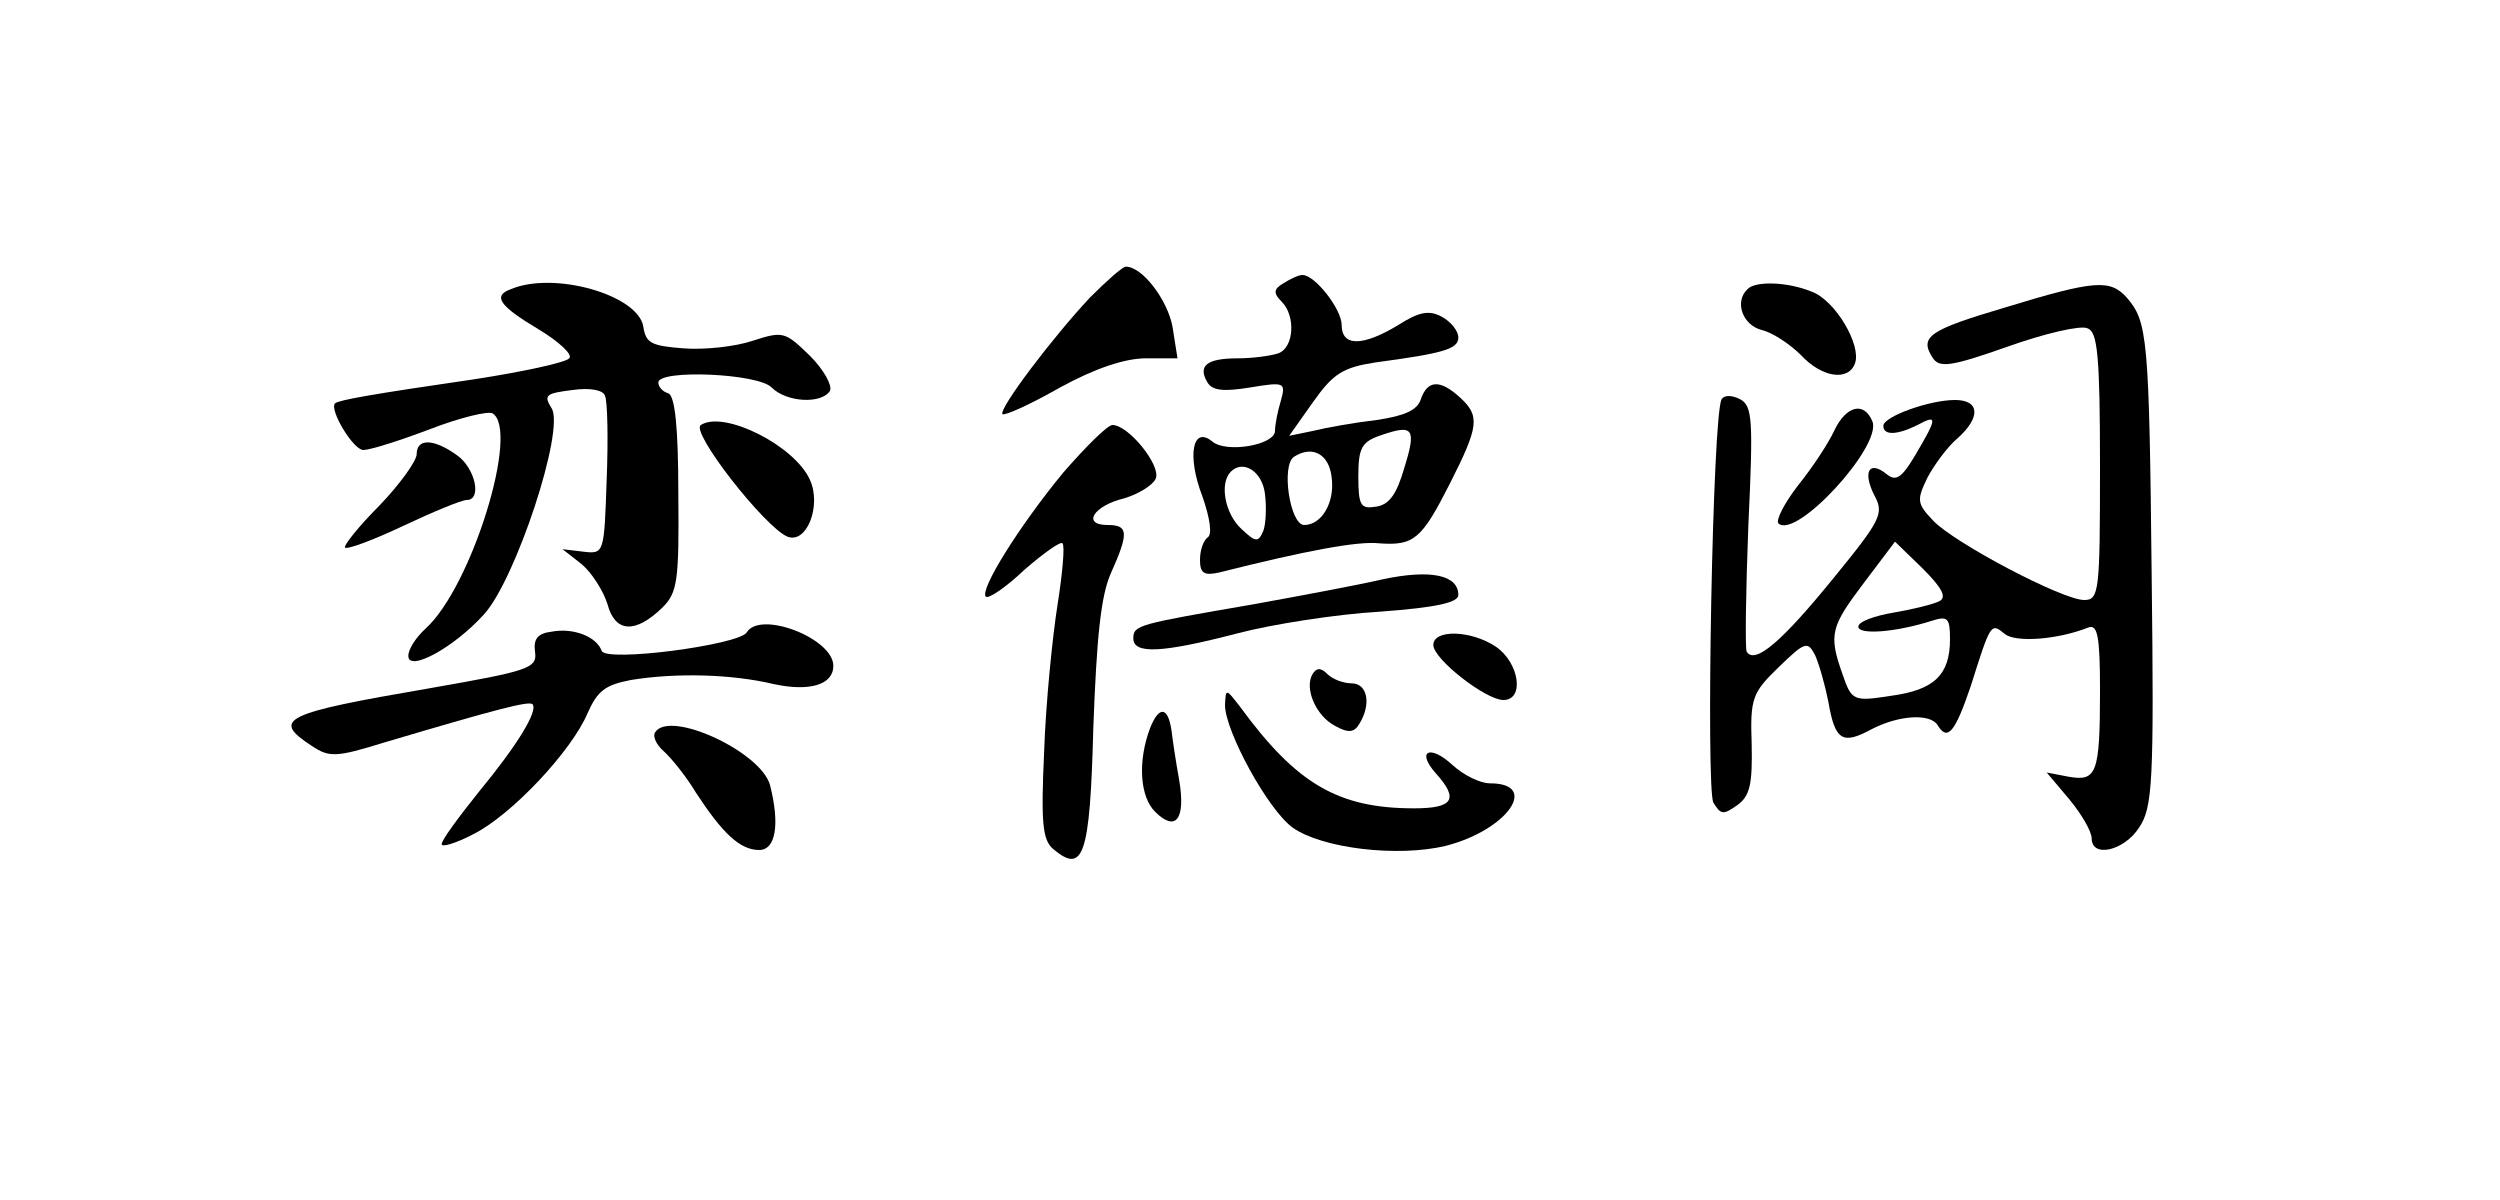 <?xml version="1.0" standalone="no"?>
<!DOCTYPE svg PUBLIC "-//W3C//DTD SVG 20010904//EN"
 "http://www.w3.org/TR/2001/REC-SVG-20010904/DTD/svg10.dtd">
<svg version="1.0" xmlns="http://www.w3.org/2000/svg"
 width="300pt" height="144pt" viewBox="0 0 300 144"
 preserveAspectRatio="xMidYMid meet">
<g transform="translate(0,144) scale(0.1,-0.1)"
fill="#000000" stroke="none">
<path d="M1308 1083 c-45 -48 -110 -134 -105 -140 3 -2 34 12 69 32 42 23 78
35 103 35 l38 0 -6 38 c-6 32 -36 72 -56 72 -4 0 -23 -17 -43 -37z"/>
<path d="M1540 1100 c-12 -7 -12 -12 -2 -22 17 -17 15 -55 -4 -62 -9 -3 -31
-6 -49 -6 -37 0 -48 -9 -36 -29 6 -10 20 -11 51 -6 42 7 43 6 37 -16 -4 -13
-7 -29 -7 -36 0 -17 -58 -27 -75 -13 -24 20 -31 -17 -12 -66 9 -26 12 -46 6
-49 -5 -4 -9 -15 -9 -27 0 -16 5 -19 23 -15 103 26 167 38 192 35 42 -3 51 5
85 72 35 69 36 81 12 103 -24 22 -39 21 -47 -2 -4 -13 -19 -20 -53 -25 -26 -3
-60 -9 -76 -13 l-29 -6 29 41 c24 34 36 41 74 47 82 11 100 16 100 30 0 8 -9
19 -20 25 -15 8 -27 6 -52 -10 -43 -26 -68 -26 -68 0 0 19 -32 60 -47 60 -5 0
-15 -5 -23 -10z m145 -222 c-9 -31 -18 -44 -34 -46 -18 -3 -21 1 -21 36 0 35
4 42 28 50 38 13 42 8 27 -40z m-87 -11 c4 -30 -12 -57 -33 -57 -17 0 -28 72
-12 82 22 14 42 3 45 -25z m-80 -20 c2 -16 1 -36 -2 -44 -6 -14 -9 -14 -26 2
-20 18 -27 55 -13 69 15 15 38 0 41 -27z"/>
<path d="M613 1093 c-22 -8 -14 -20 33 -48 25 -15 42 -31 37 -35 -4 -5 -55
-16 -113 -25 -124 -18 -163 -25 -168 -29 -7 -8 22 -56 34 -56 8 0 43 11 80 25
36 14 70 22 75 19 33 -20 -25 -208 -80 -258 -12 -11 -21 -25 -21 -33 0 -20 55
10 91 50 38 42 97 221 81 247 -10 16 -7 18 25 22 21 3 37 0 39 -7 3 -6 4 -52
2 -101 -3 -88 -3 -89 -28 -86 l-25 3 23 -18 c12 -10 26 -32 31 -48 9 -34 33
-36 66 -4 18 18 20 32 19 136 0 80 -4 118 -12 121 -7 2 -12 8 -12 13 0 16 120
11 136 -6 18 -18 60 -20 70 -4 3 6 -7 25 -24 42 -30 29 -32 30 -69 18 -21 -7
-58 -11 -83 -9 -38 3 -45 6 -48 26 -6 38 -107 67 -159 45z"/>
<path d="M2097 1093 c-16 -15 -6 -43 17 -49 13 -3 34 -17 47 -30 25 -27 57
-32 65 -10 8 22 -24 76 -52 86 -29 12 -68 13 -77 3z"/>
<path d="M2406 1071 c-91 -27 -103 -35 -87 -60 8 -13 22 -11 90 13 45 16 88
26 96 22 12 -4 15 -32 15 -166 0 -150 -1 -160 -19 -160 -26 0 -155 68 -181 95
-20 21 -20 25 -7 52 8 15 24 37 36 47 28 25 27 46 -3 46 -31 0 -86 -20 -86
-31 0 -12 17 -11 41 1 24 13 24 9 -2 -35 -17 -29 -24 -33 -35 -24 -21 17 -29
3 -15 -25 12 -22 9 -29 -49 -100 -61 -75 -94 -104 -104 -88 -2 4 -1 72 2 151
6 128 5 144 -10 152 -10 5 -19 5 -22 0 -11 -17 -19 -467 -10 -484 9 -15 12
-15 29 -3 15 11 18 25 17 73 -2 55 1 62 32 92 32 31 35 32 44 15 5 -11 12 -36
16 -56 8 -47 17 -52 52 -33 33 17 70 19 79 5 12 -20 21 -9 40 47 24 76 24 76
41 62 13 -10 62 -7 100 8 11 4 14 -10 14 -75 0 -101 -4 -110 -38 -104 l-26 5
27 -32 c15 -18 27 -39 27 -47 0 -24 39 -15 57 13 16 24 18 53 15 302 -3 288
-5 305 -30 334 -20 22 -38 21 -146 -12z m-78 -352 c-7 -4 -32 -10 -55 -14 -24
-4 -43 -11 -43 -17 0 -10 44 -7 88 7 19 6 22 4 22 -22 0 -43 -19 -61 -71 -68
-45 -7 -47 -6 -58 26 -17 48 -14 57 26 110 l37 49 33 -32 c23 -23 29 -34 21
-39z"/>
<path d="M2201 923 c-7 -15 -26 -44 -43 -65 -17 -22 -27 -42 -24 -46 21 -20
124 92 113 122 -10 25 -32 19 -46 -11z"/>
<path d="M841 930 c-13 -8 77 -123 104 -134 23 -9 41 37 27 68 -18 41 -103 84
-131 66z"/>
<path d="M1276 873 c-52 -63 -101 -141 -93 -149 3 -3 24 11 46 32 23 20 44 35
46 32 3 -3 0 -36 -6 -74 -6 -38 -14 -117 -16 -175 -4 -87 -2 -107 11 -118 36
-30 44 -9 48 146 4 108 9 158 21 185 22 49 21 58 -4 58 -31 0 -17 23 20 32 17
5 35 16 38 24 6 16 -33 64 -52 64 -6 0 -32 -26 -59 -57z"/>
<path d="M500 895 c0 -8 -20 -36 -45 -62 -25 -25 -43 -48 -41 -50 2 -3 34 9
70 26 36 17 70 31 76 31 19 0 10 39 -12 54 -28 20 -48 20 -48 1z"/>
<path d="M1660 745 c-30 -7 -100 -20 -155 -30 -139 -24 -145 -25 -145 -41 0
-19 33 -18 125 6 42 11 119 23 171 26 68 5 94 11 94 20 0 24 -33 31 -90 19z"/>
<path d="M662 682 c-17 -2 -22 -9 -20 -24 3 -20 -7 -23 -127 -44 -175 -30
-190 -37 -141 -69 21 -14 29 -14 87 4 135 40 173 50 178 46 7 -8 -18 -49 -65
-106 -24 -30 -44 -57 -44 -62 0 -4 17 1 38 12 46 23 118 100 137 145 12 27 21
34 52 40 55 9 122 7 172 -5 42 -9 71 -1 71 22 0 33 -88 67 -104 40 -10 -15
-169 -36 -174 -22 -6 17 -34 28 -60 23z"/>
<path d="M1720 666 c0 -17 63 -66 84 -66 26 0 19 45 -9 64 -30 20 -75 21 -75
2z"/>
<path d="M1575 631 c-10 -17 4 -50 27 -62 16 -9 23 -8 29 2 15 24 10 49 -9 49
-10 0 -23 5 -29 11 -8 8 -13 8 -18 0z"/>
<path d="M1470 594 c0 -31 51 -125 81 -147 35 -25 126 -36 184 -22 74 19 113
75 53 75 -12 0 -32 10 -45 22 -27 25 -44 17 -20 -10 28 -31 21 -42 -26 -42
-91 0 -141 29 -209 122 -17 22 -17 22 -18 2z"/>
<path d="M1380 566 c-15 -40 -12 -82 6 -100 25 -25 37 -9 29 38 -4 22 -8 49
-9 58 -4 30 -15 32 -26 4z"/>
<path d="M786 561 c-3 -5 2 -15 10 -22 9 -8 27 -30 39 -50 32 -49 53 -69 76
-69 20 0 25 31 13 78 -11 40 -121 91 -138 63z"/>
</g>
</svg>
